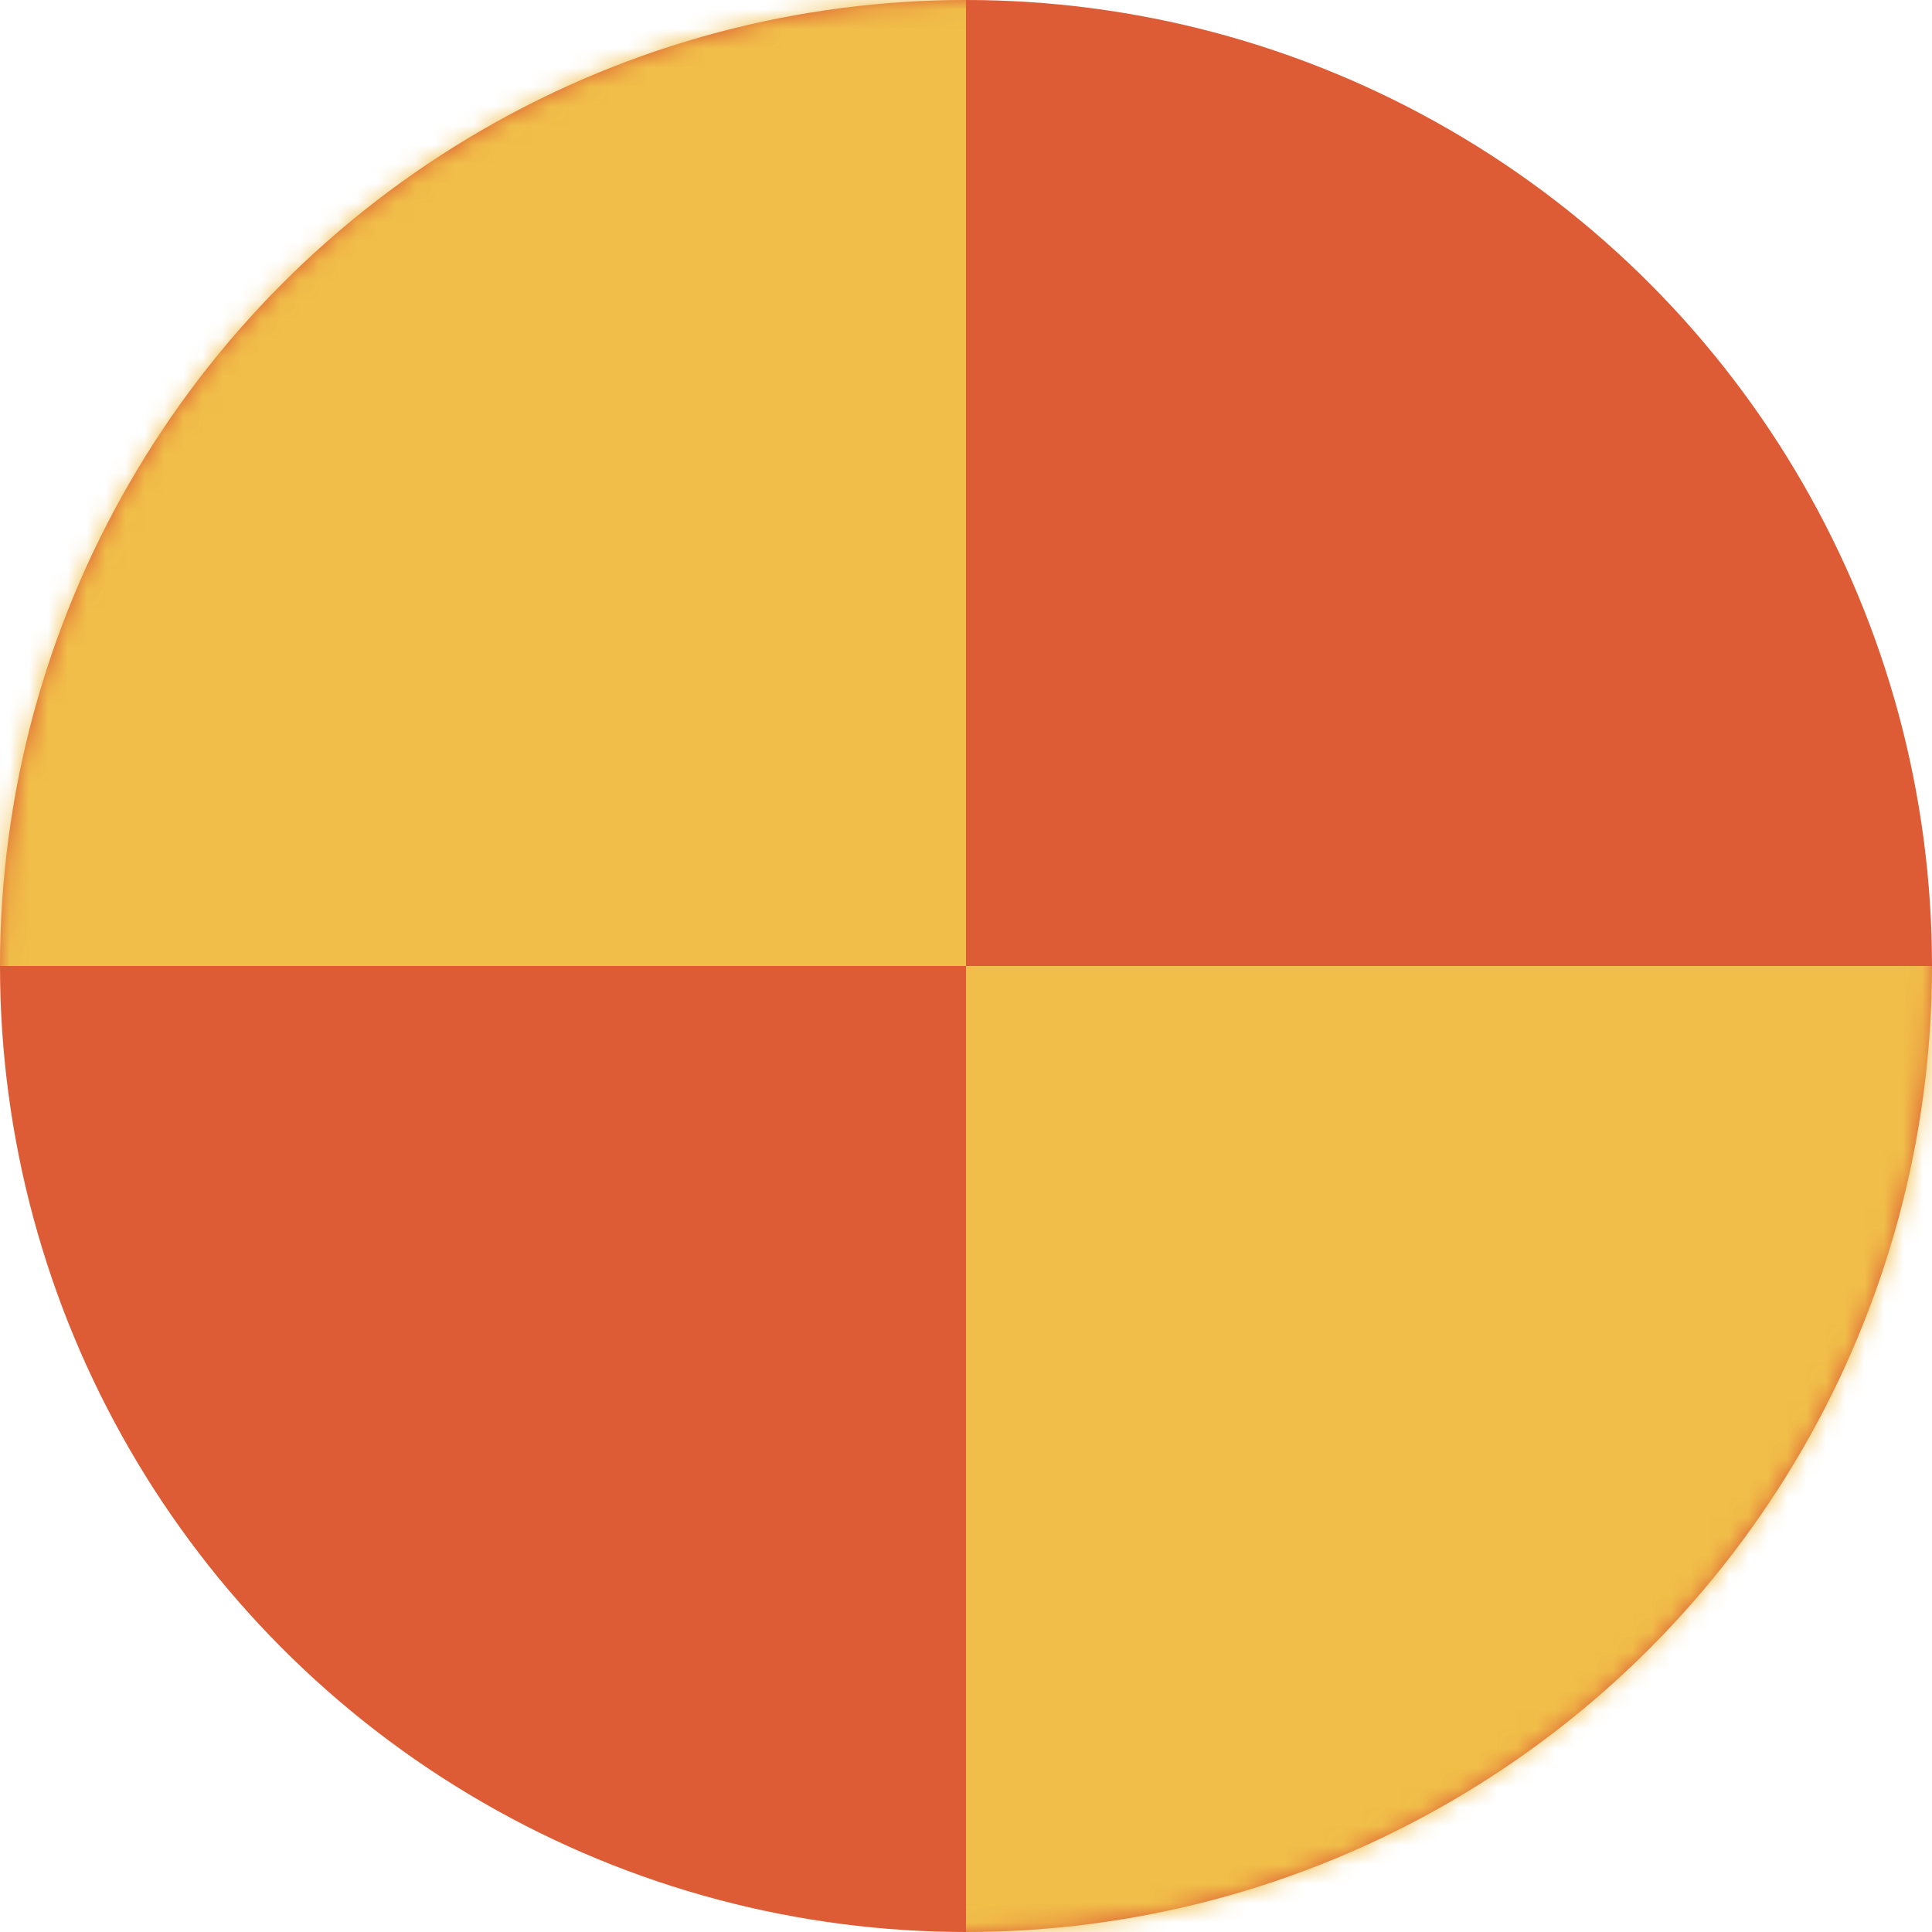 <svg width="100" height="100" viewBox="0 0 100 100" fill="none" xmlns="http://www.w3.org/2000/svg">
<circle cx="50" cy="50" r="50" fill="#DD5C35"/>
<mask id="mask0_171_147" style="mask-type:alpha" maskUnits="userSpaceOnUse" x="0" y="0" width="100" height="100">
<circle cx="50" cy="50" r="50" fill="#DD5C35"/>
</mask>
<g mask="url(#mask0_171_147)">
<rect x="6.10352e-05" width="50" height="50" fill="#F1BE49"/>
</g>
<mask id="mask1_171_147" style="mask-type:alpha" maskUnits="userSpaceOnUse" x="0" y="0" width="100" height="100">
<circle cx="50" cy="50" r="50" transform="rotate(-180 50 50)" fill="#DD5C35"/>
</mask>
<g mask="url(#mask1_171_147)">
<rect x="100" y="100" width="50" height="50" transform="rotate(-180 100 100)" fill="#F1BE49"/>
</g>
</svg>
